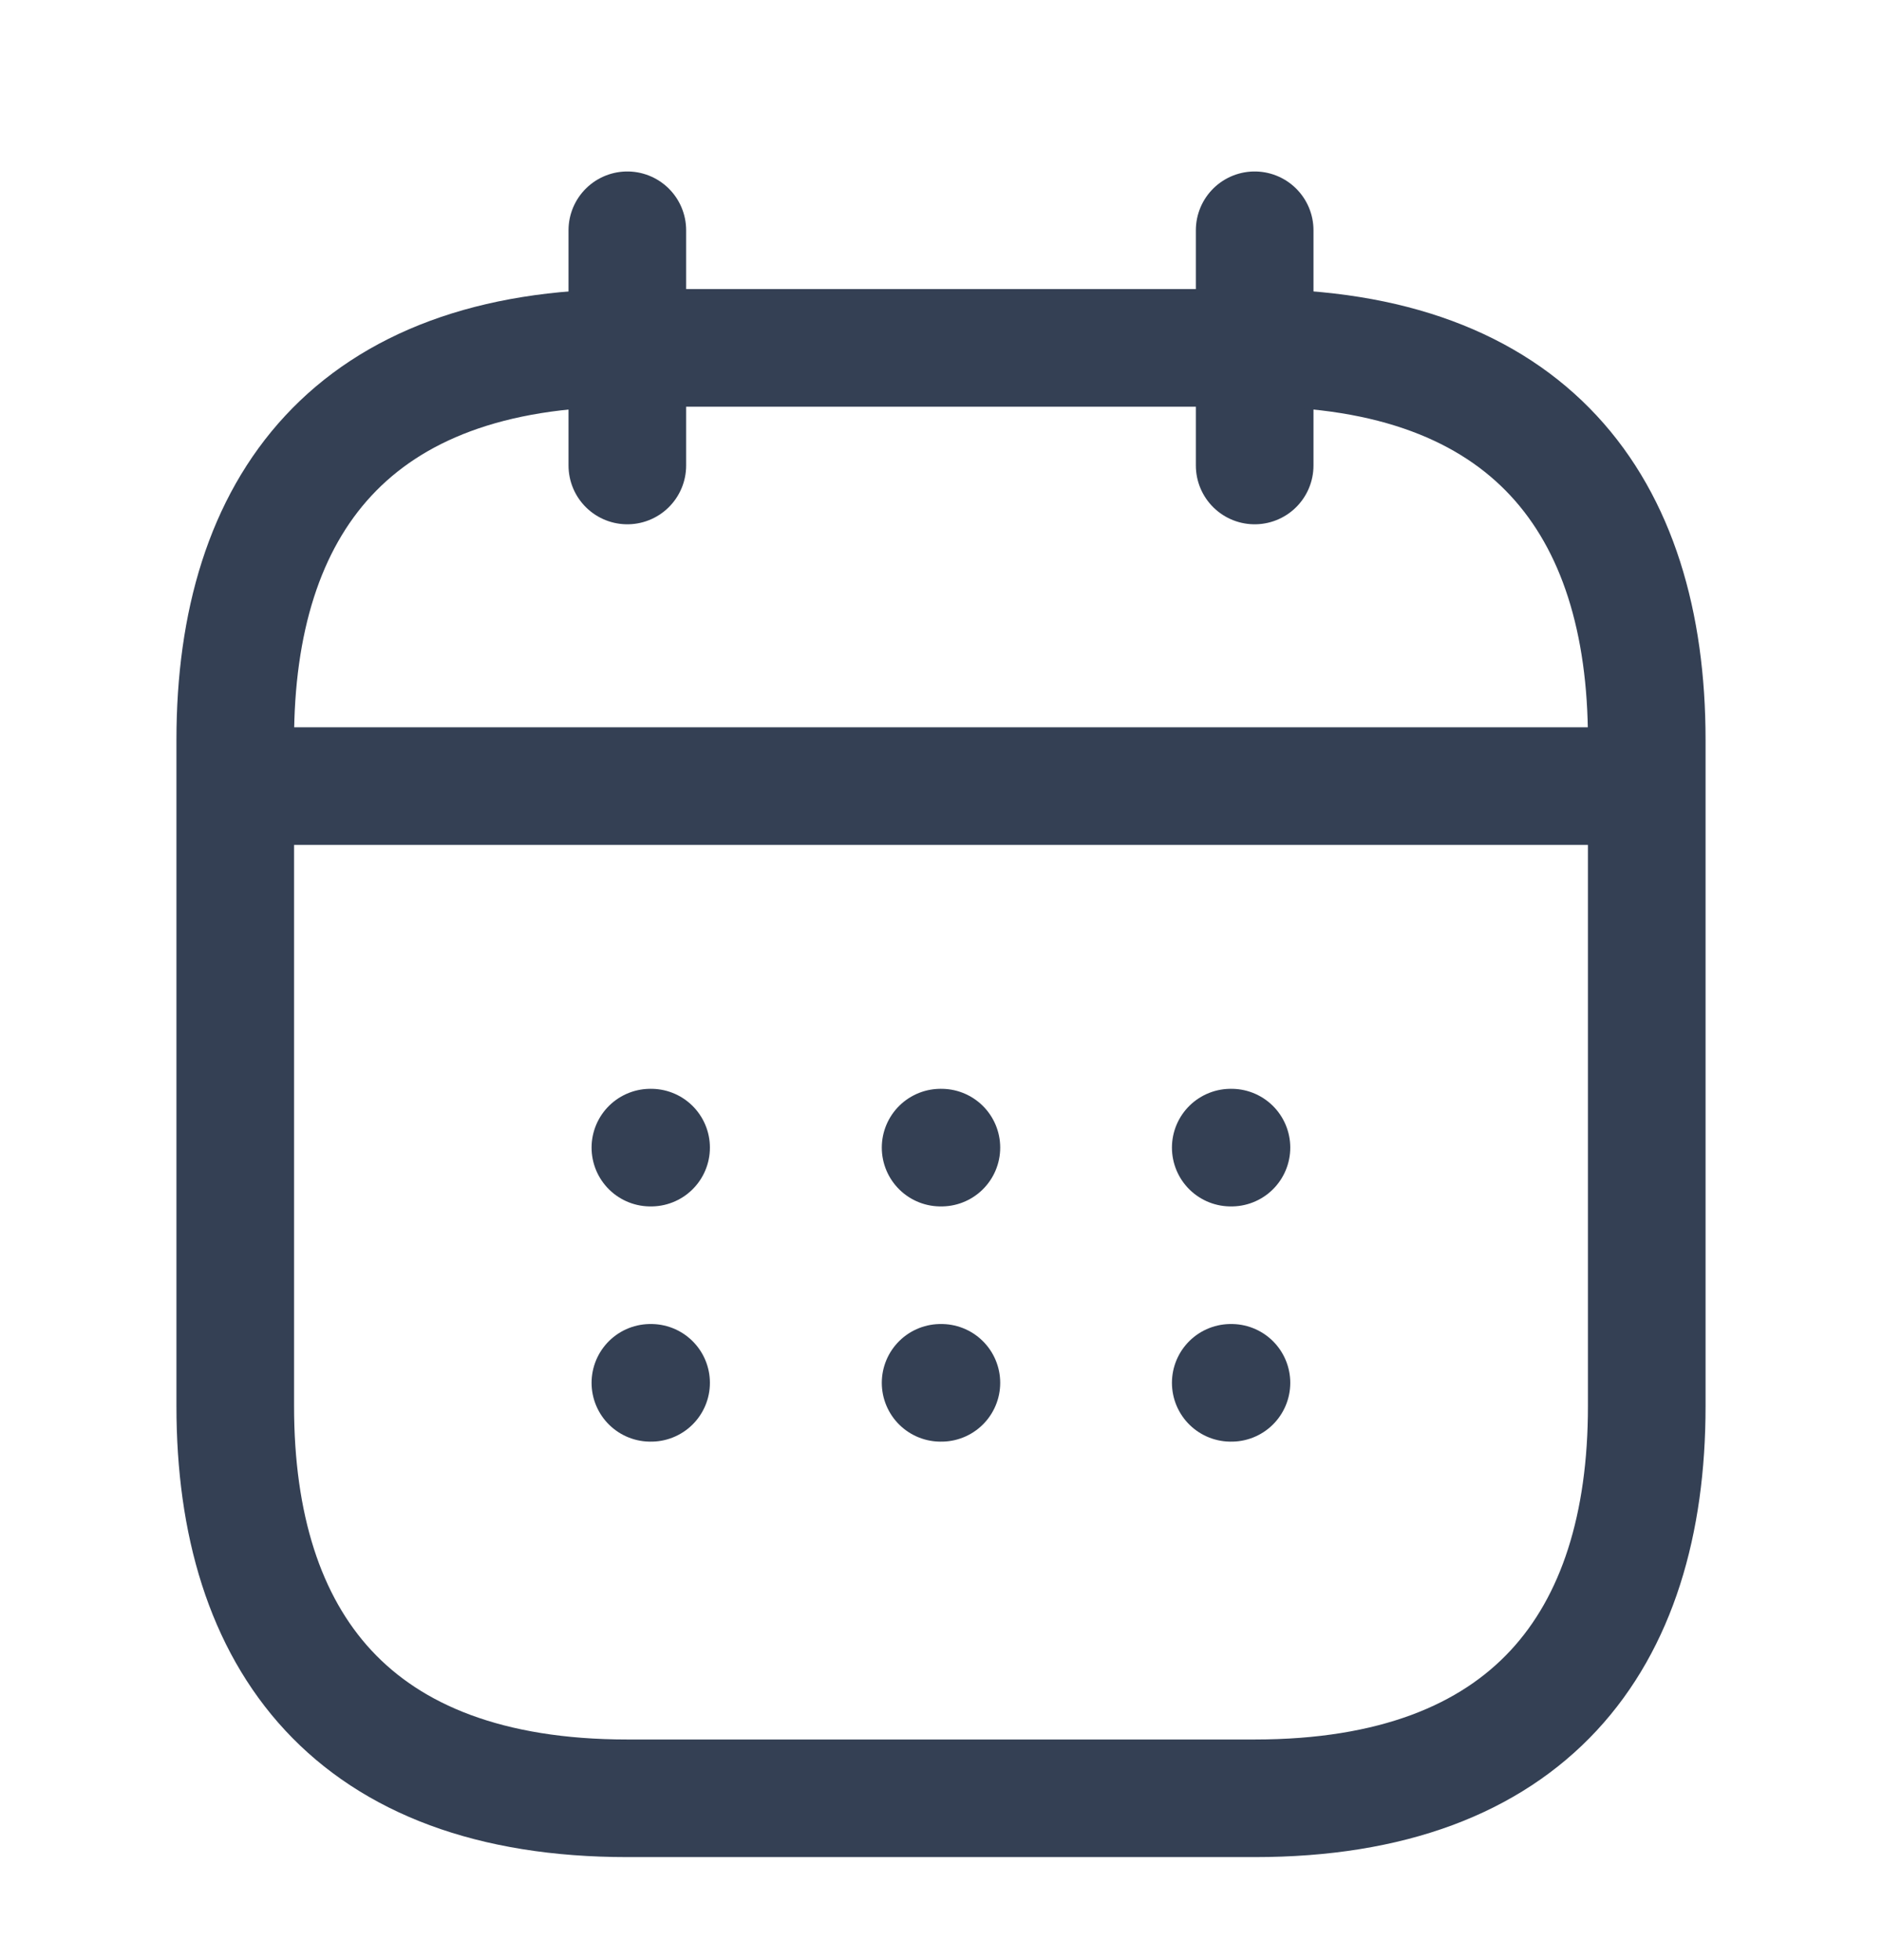<svg width="24" height="25" viewBox="0 0 24 25" fill="none" xmlns="http://www.w3.org/2000/svg">
<path d="M8 2.937V5.937" stroke="#344054" stroke-width="1.5" stroke-miterlimit="10" stroke-linecap="round" stroke-linejoin="round"/>
<path d="M16 2.937V5.937" stroke="#344054" stroke-width="1.5" stroke-miterlimit="10" stroke-linecap="round" stroke-linejoin="round"/>
<path d="M3.5 10.026H20.5" stroke="#344054" stroke-width="1.5" stroke-miterlimit="10" stroke-linecap="round" stroke-linejoin="round"/>
<path d="M21 9.437V17.936C21 20.936 19.5 22.936 16 22.936H8C4.5 22.936 3 20.936 3 17.936V9.437C3 6.437 4.5 4.437 8 4.437H16C19.5 4.437 21 6.437 21 9.437Z" stroke="#344054" stroke-width="1.5" stroke-miterlimit="10" stroke-linecap="round" stroke-linejoin="round"/>
<path d="M15.695 14.637H15.704" stroke="#344054" stroke-width="1.5" stroke-linecap="round" stroke-linejoin="round"/>
<path d="M15.695 17.637H15.704" stroke="#344054" stroke-width="1.5" stroke-linecap="round" stroke-linejoin="round"/>
<path d="M11.995 14.637H12.005" stroke="#344054" stroke-width="1.5" stroke-linecap="round" stroke-linejoin="round"/>
<path d="M11.995 17.637H12.005" stroke="#344054" stroke-width="1.5" stroke-linecap="round" stroke-linejoin="round"/>
<path d="M8.294 14.637H8.303" stroke="#344054" stroke-width="1.5" stroke-linecap="round" stroke-linejoin="round"/>
<path d="M8.294 17.637H8.303" stroke="#344054" stroke-width="1.5" stroke-linecap="round" stroke-linejoin="round"/>
</svg>
